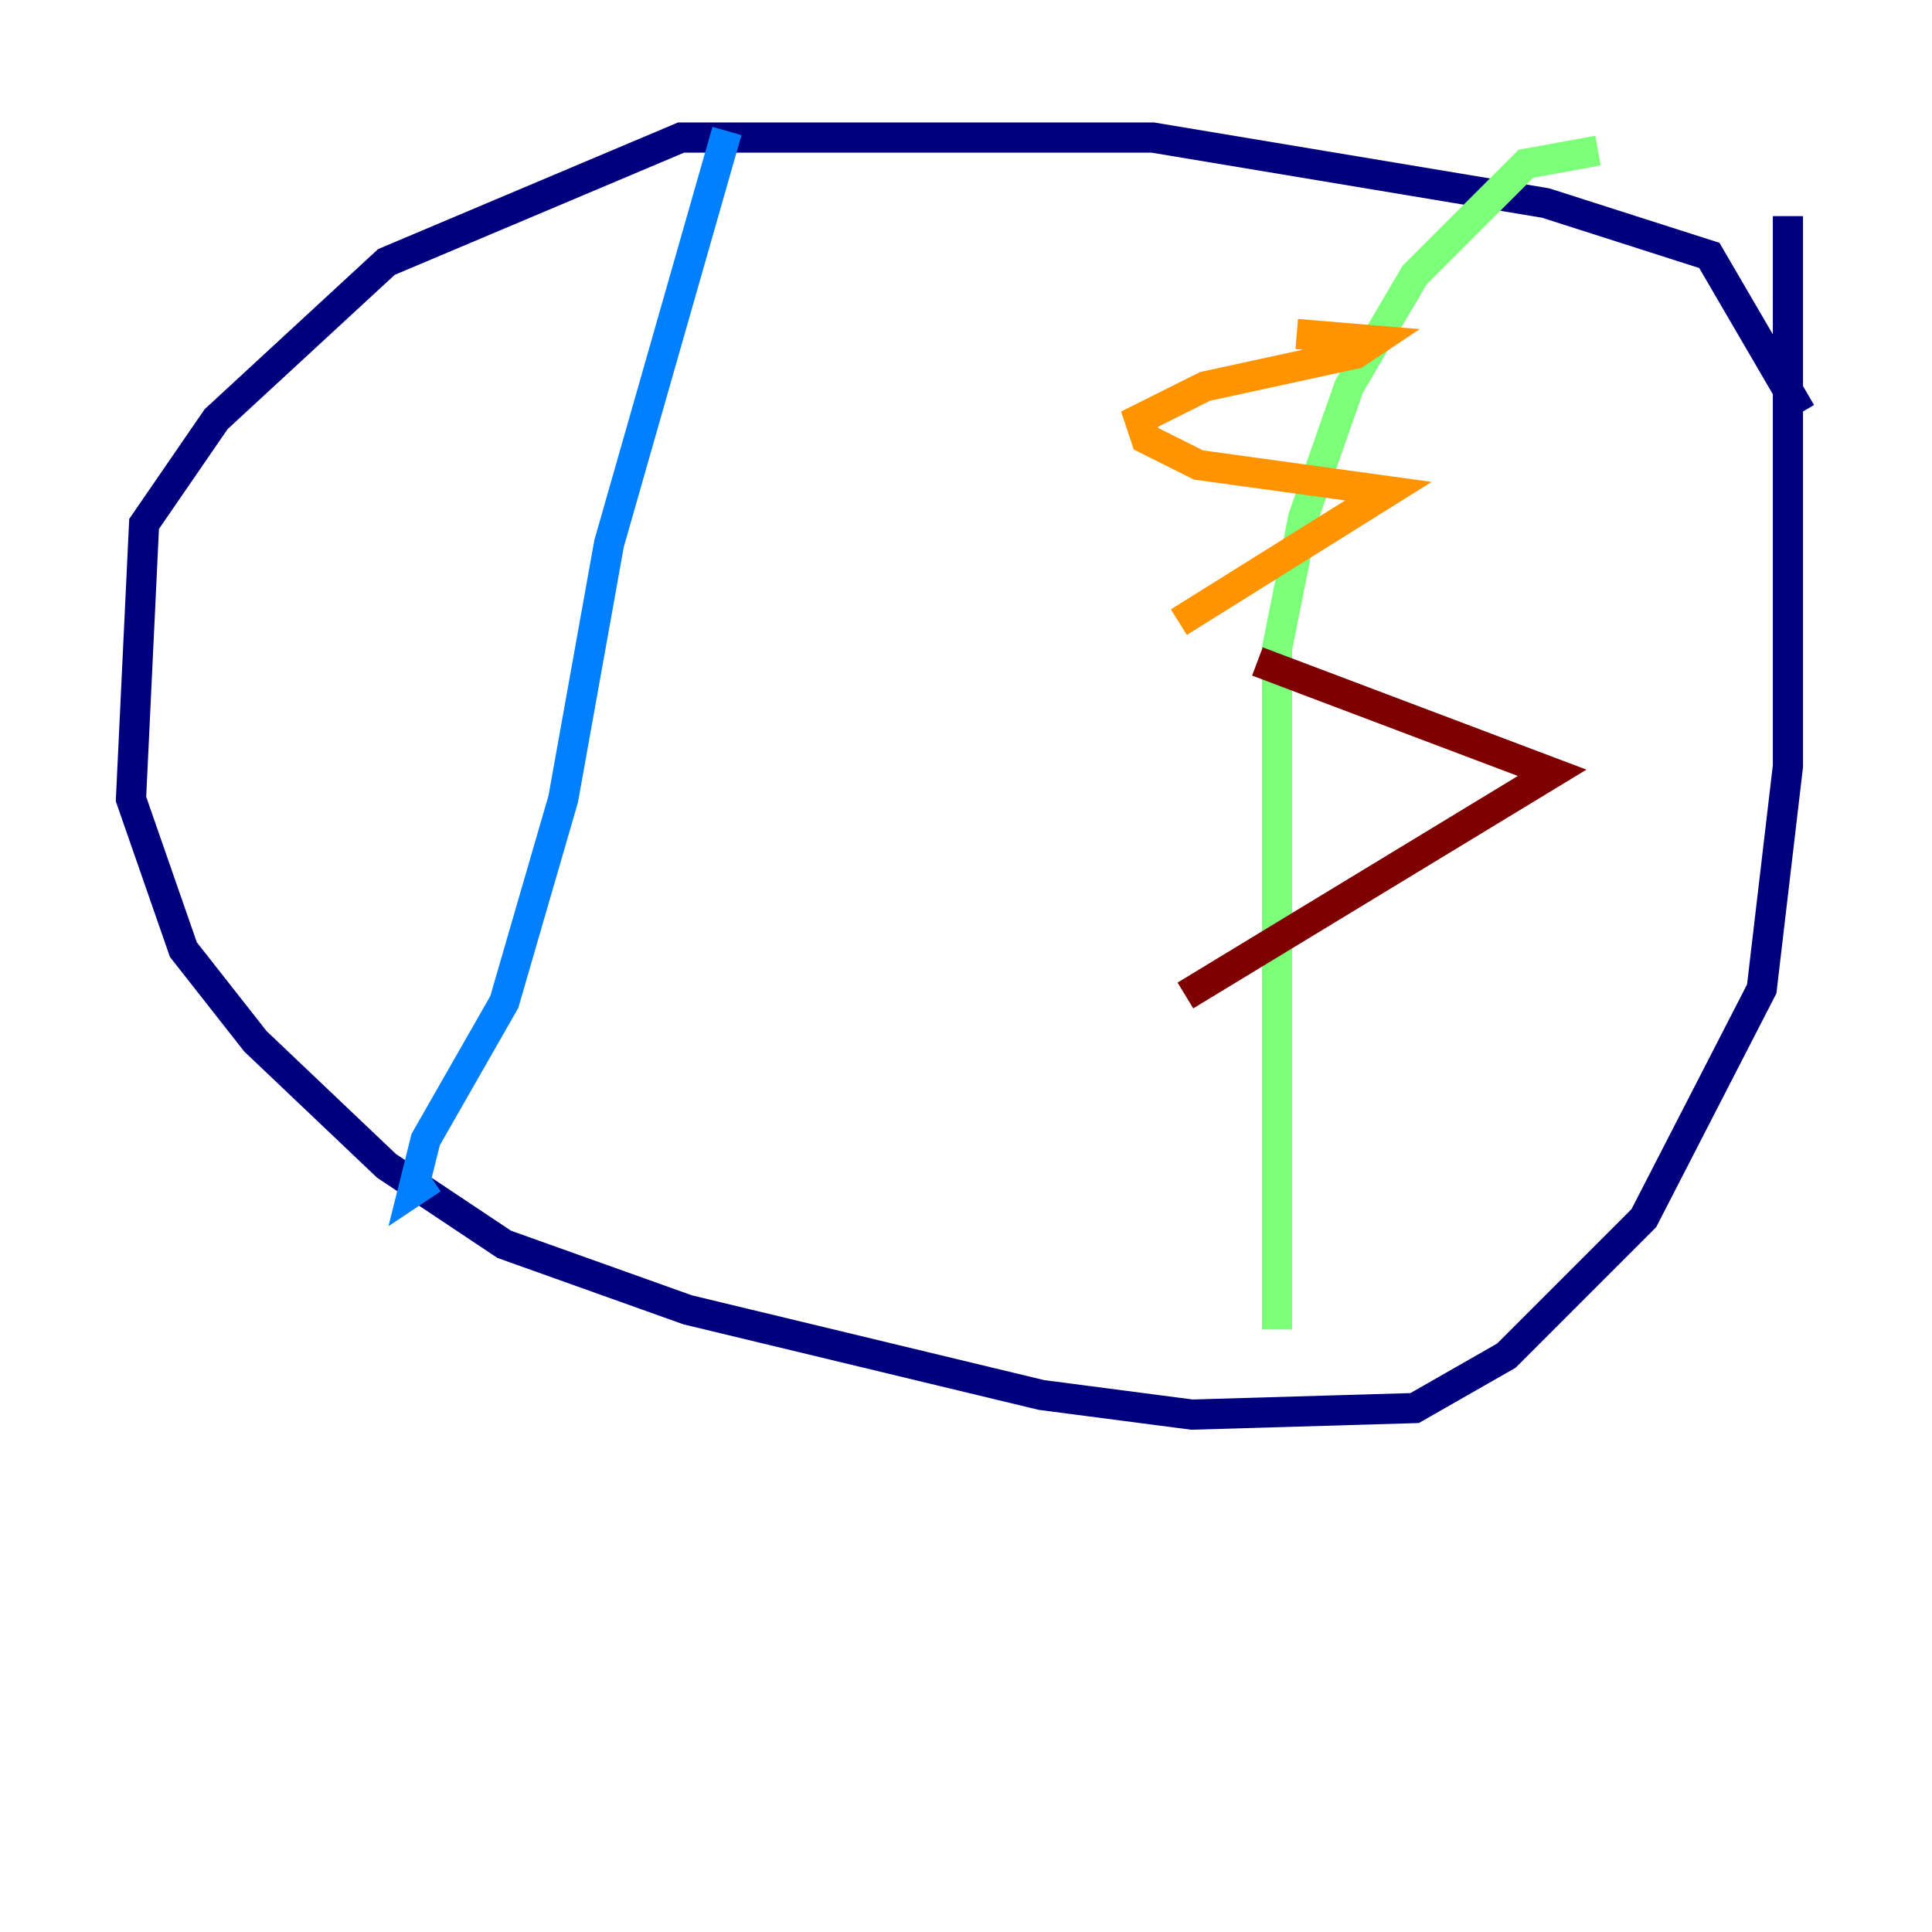 <?xml version="1.0" encoding="utf-8" ?>
<svg baseProfile="tiny" height="128" version="1.2" viewBox="0,0,128,128" width="128" xmlns="http://www.w3.org/2000/svg" xmlns:ev="http://www.w3.org/2001/xml-events" xmlns:xlink="http://www.w3.org/1999/xlink"><defs /><polyline fill="none" points="119.322,27.336 113.248,16.922 102.4,13.451 76.366,9.112 45.125,9.112 25.6,17.356 14.319,27.77 9.546,34.712 8.678,52.936 12.149,62.915 16.922,68.99 25.6,77.234 33.41,82.441 45.559,86.78 68.99,92.42 78.969,93.722 93.722,93.288 99.797,89.817 108.909,80.705 116.719,65.519 118.454,50.766 118.454,14.319" stroke="#00007f" stroke-width="2" /><polyline fill="none" points="48.163,8.678 40.352,36.014 37.315,52.936 33.41,66.386 28.203,75.498 27.336,78.969 28.637,78.102" stroke="#0080ff" stroke-width="2" /><polyline fill="none" points="105.871,9.98 101.098,10.848 93.722,18.224 89.383,25.6 86.346,34.278 84.61,42.956 84.61,88.081" stroke="#7cff79" stroke-width="2" /><polyline fill="none" points="85.912,22.129 91.119,22.563 89.817,23.43 79.837,25.6 75.498,27.77 75.932,29.071 79.403,30.807 91.986,32.542 78.102,41.22" stroke="#ff9400" stroke-width="2" /><polyline fill="none" points="83.308,43.824 102.834,51.2 78.536,65.953" stroke="#7f0000" stroke-width="2" /></svg>